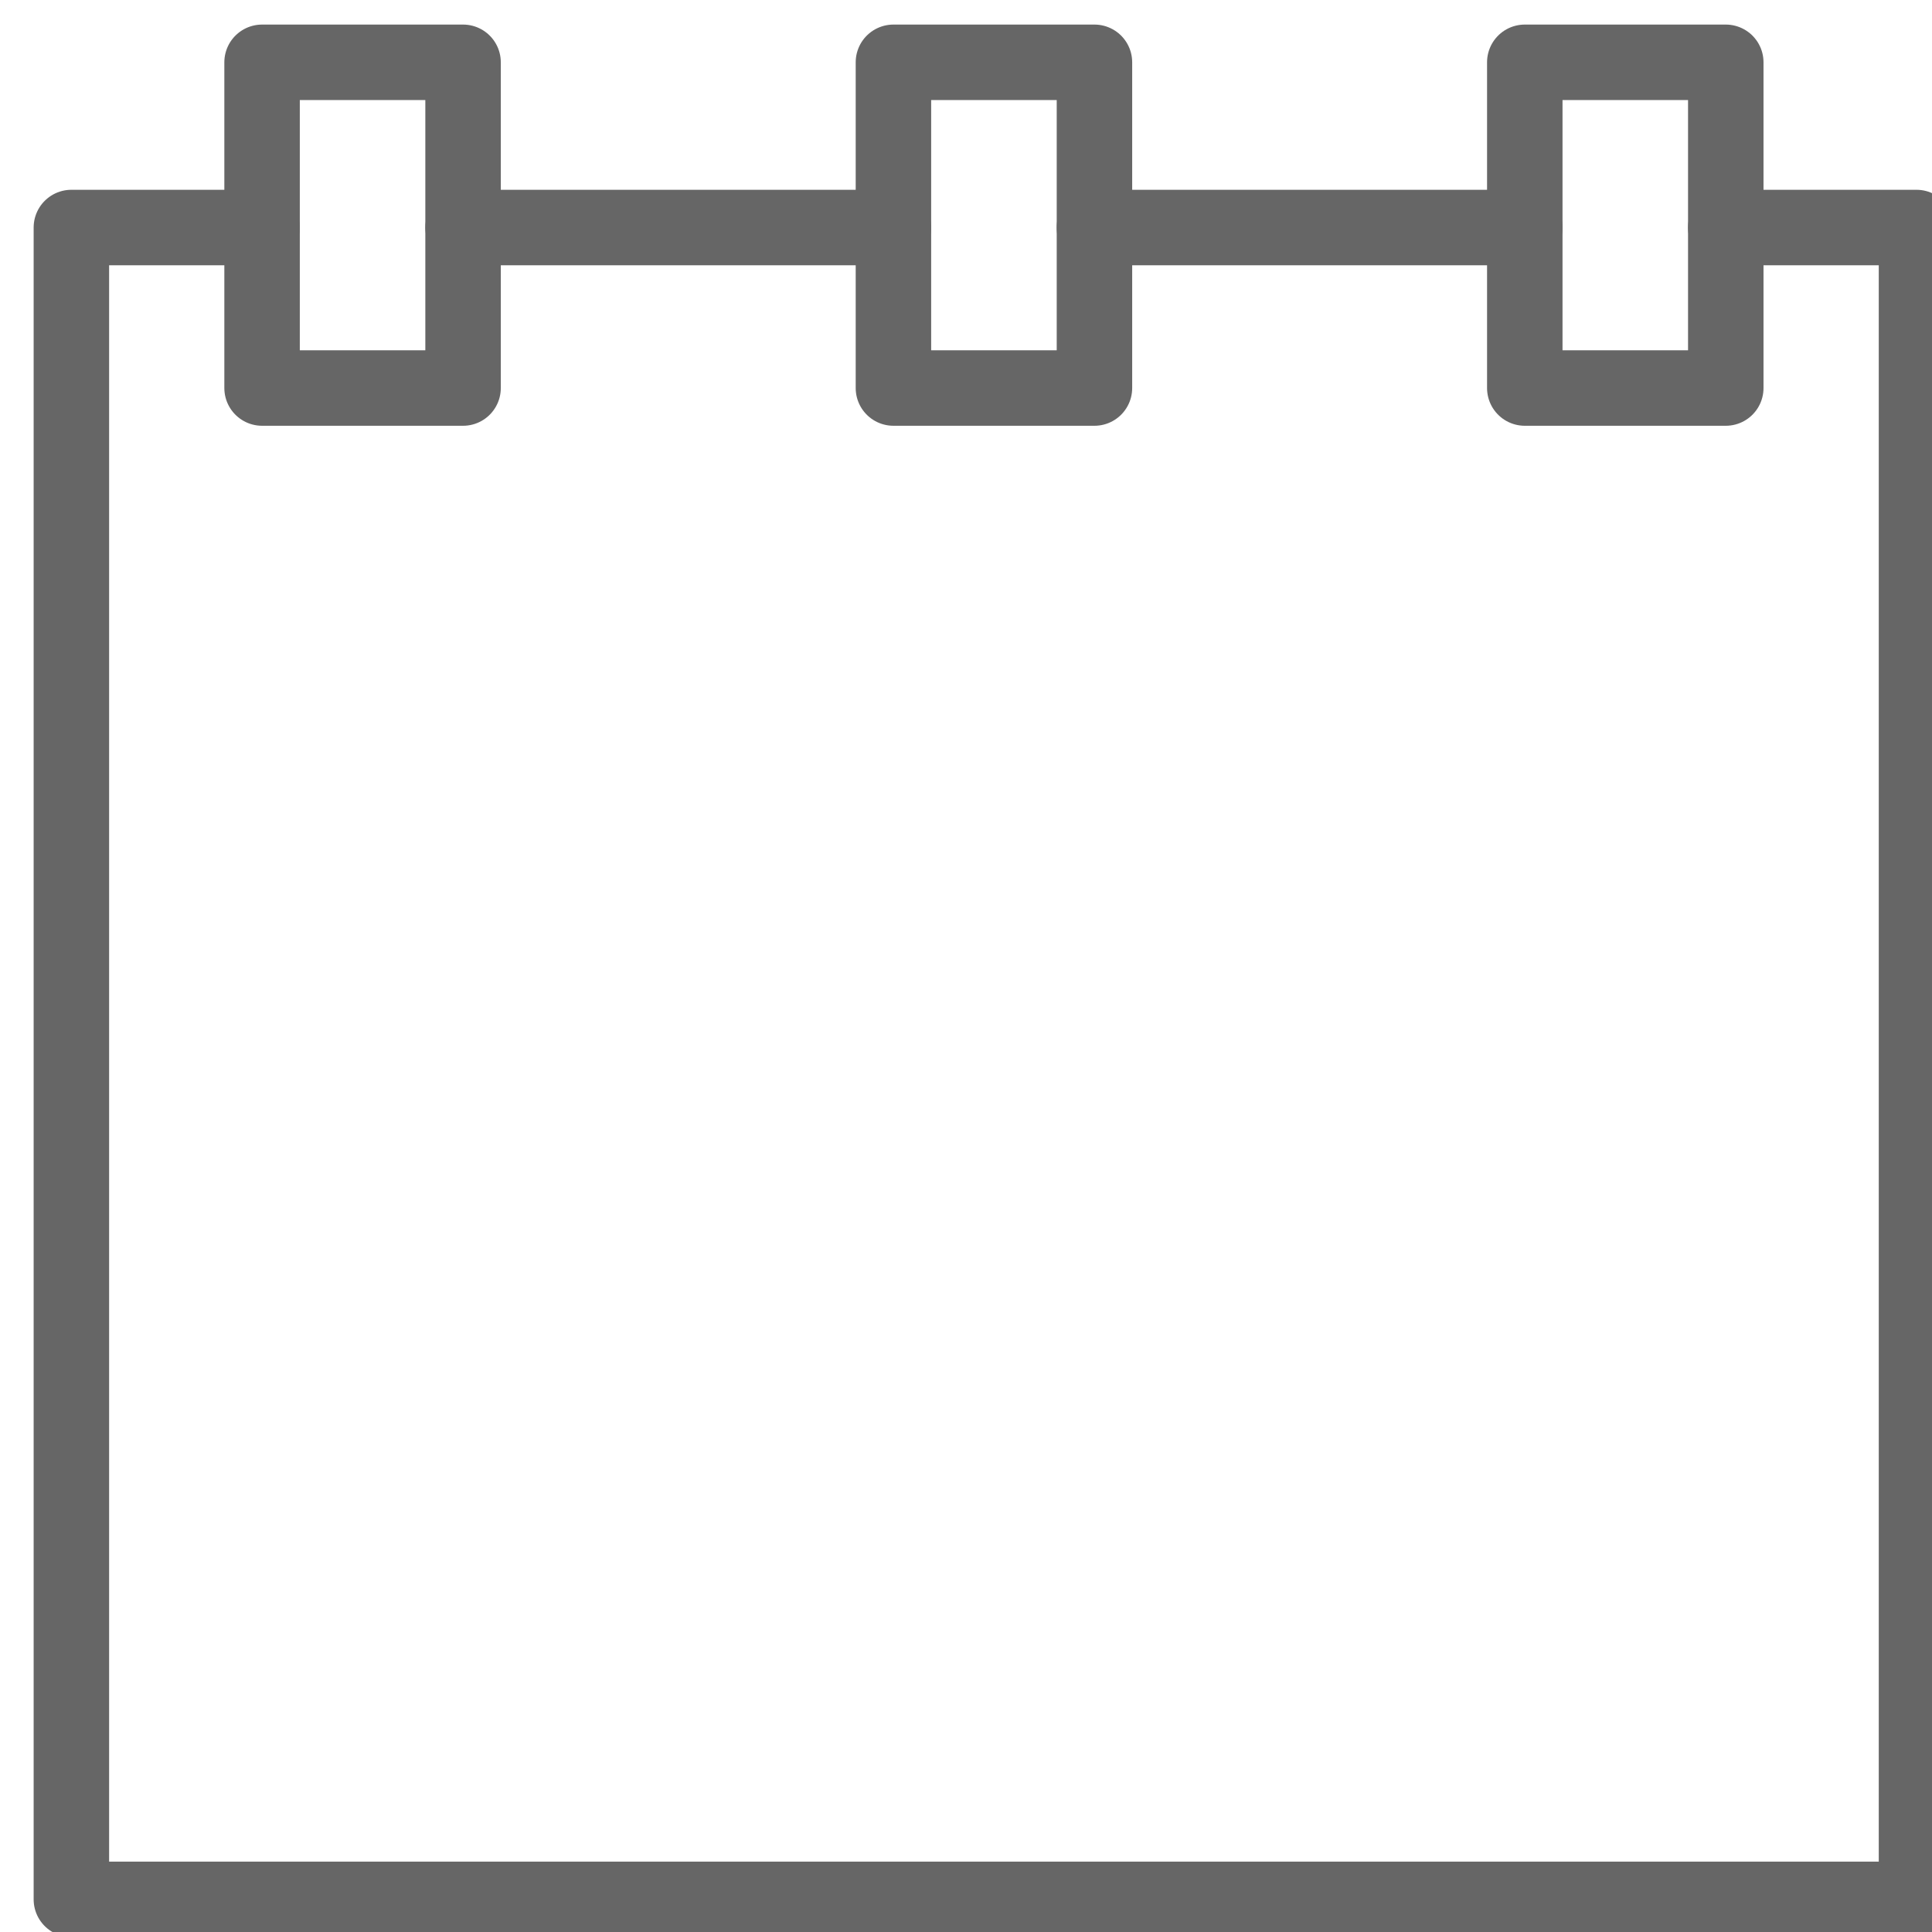 <?xml version="1.0" encoding="utf-8"?>
<!-- Generator: Adobe Illustrator 16.0.0, SVG Export Plug-In . SVG Version: 6.00 Build 0)  -->
<!DOCTYPE svg PUBLIC "-//W3C//DTD SVG 1.1//EN" "http://www.w3.org/Graphics/SVG/1.1/DTD/svg11.dtd">
<svg version="1.1" id="Calque_1" xmlns="http://www.w3.org/2000/svg" xmlns:xlink="http://www.w3.org/1999/xlink" x="0px" y="0px"
	 width="128px" height="128px" viewBox="0 0 128 128" enable-background="new 0 0 128 128" xml:space="preserve">
<g id="Calque_2" display="none">
</g>
<g>
	
		<polyline fill="none" stroke="#666666" stroke-width="5" stroke-linecap="round" stroke-linejoin="round" stroke-miterlimit="10" points="
		114.337,15.074 126.973,15.074 126.973,125.839 4.729,125.839 4.729,15.074 17.363,15.074 	"/>
	
		<line fill="none" stroke="#666666" stroke-width="5" stroke-linecap="round" stroke-linejoin="round" stroke-miterlimit="10" x1="72.509" y1="15.074" x2="101.021" y2="15.074"/>
	
		<line fill="none" stroke="#666666" stroke-width="5" stroke-linecap="round" stroke-linejoin="round" stroke-miterlimit="10" x1="30.68" y1="15.074" x2="59.194" y2="15.074"/>
	
		<rect x="17.363" y="4.128" fill="none" stroke="#666666" stroke-width="5" stroke-linecap="round" stroke-linejoin="round" stroke-miterlimit="10" width="13.316" height="21.58"/>
	
		<rect x="59.192" y="4.128" fill="none" stroke="#666666" stroke-width="5" stroke-linecap="round" stroke-linejoin="round" stroke-miterlimit="10" width="13.318" height="21.58"/>
	
		<rect x="101.021" y="4.128" fill="none" stroke="#666666" stroke-width="5" stroke-linecap="round" stroke-linejoin="round" stroke-miterlimit="10" width="13.316" height="21.58"/>
</g>
</svg>
